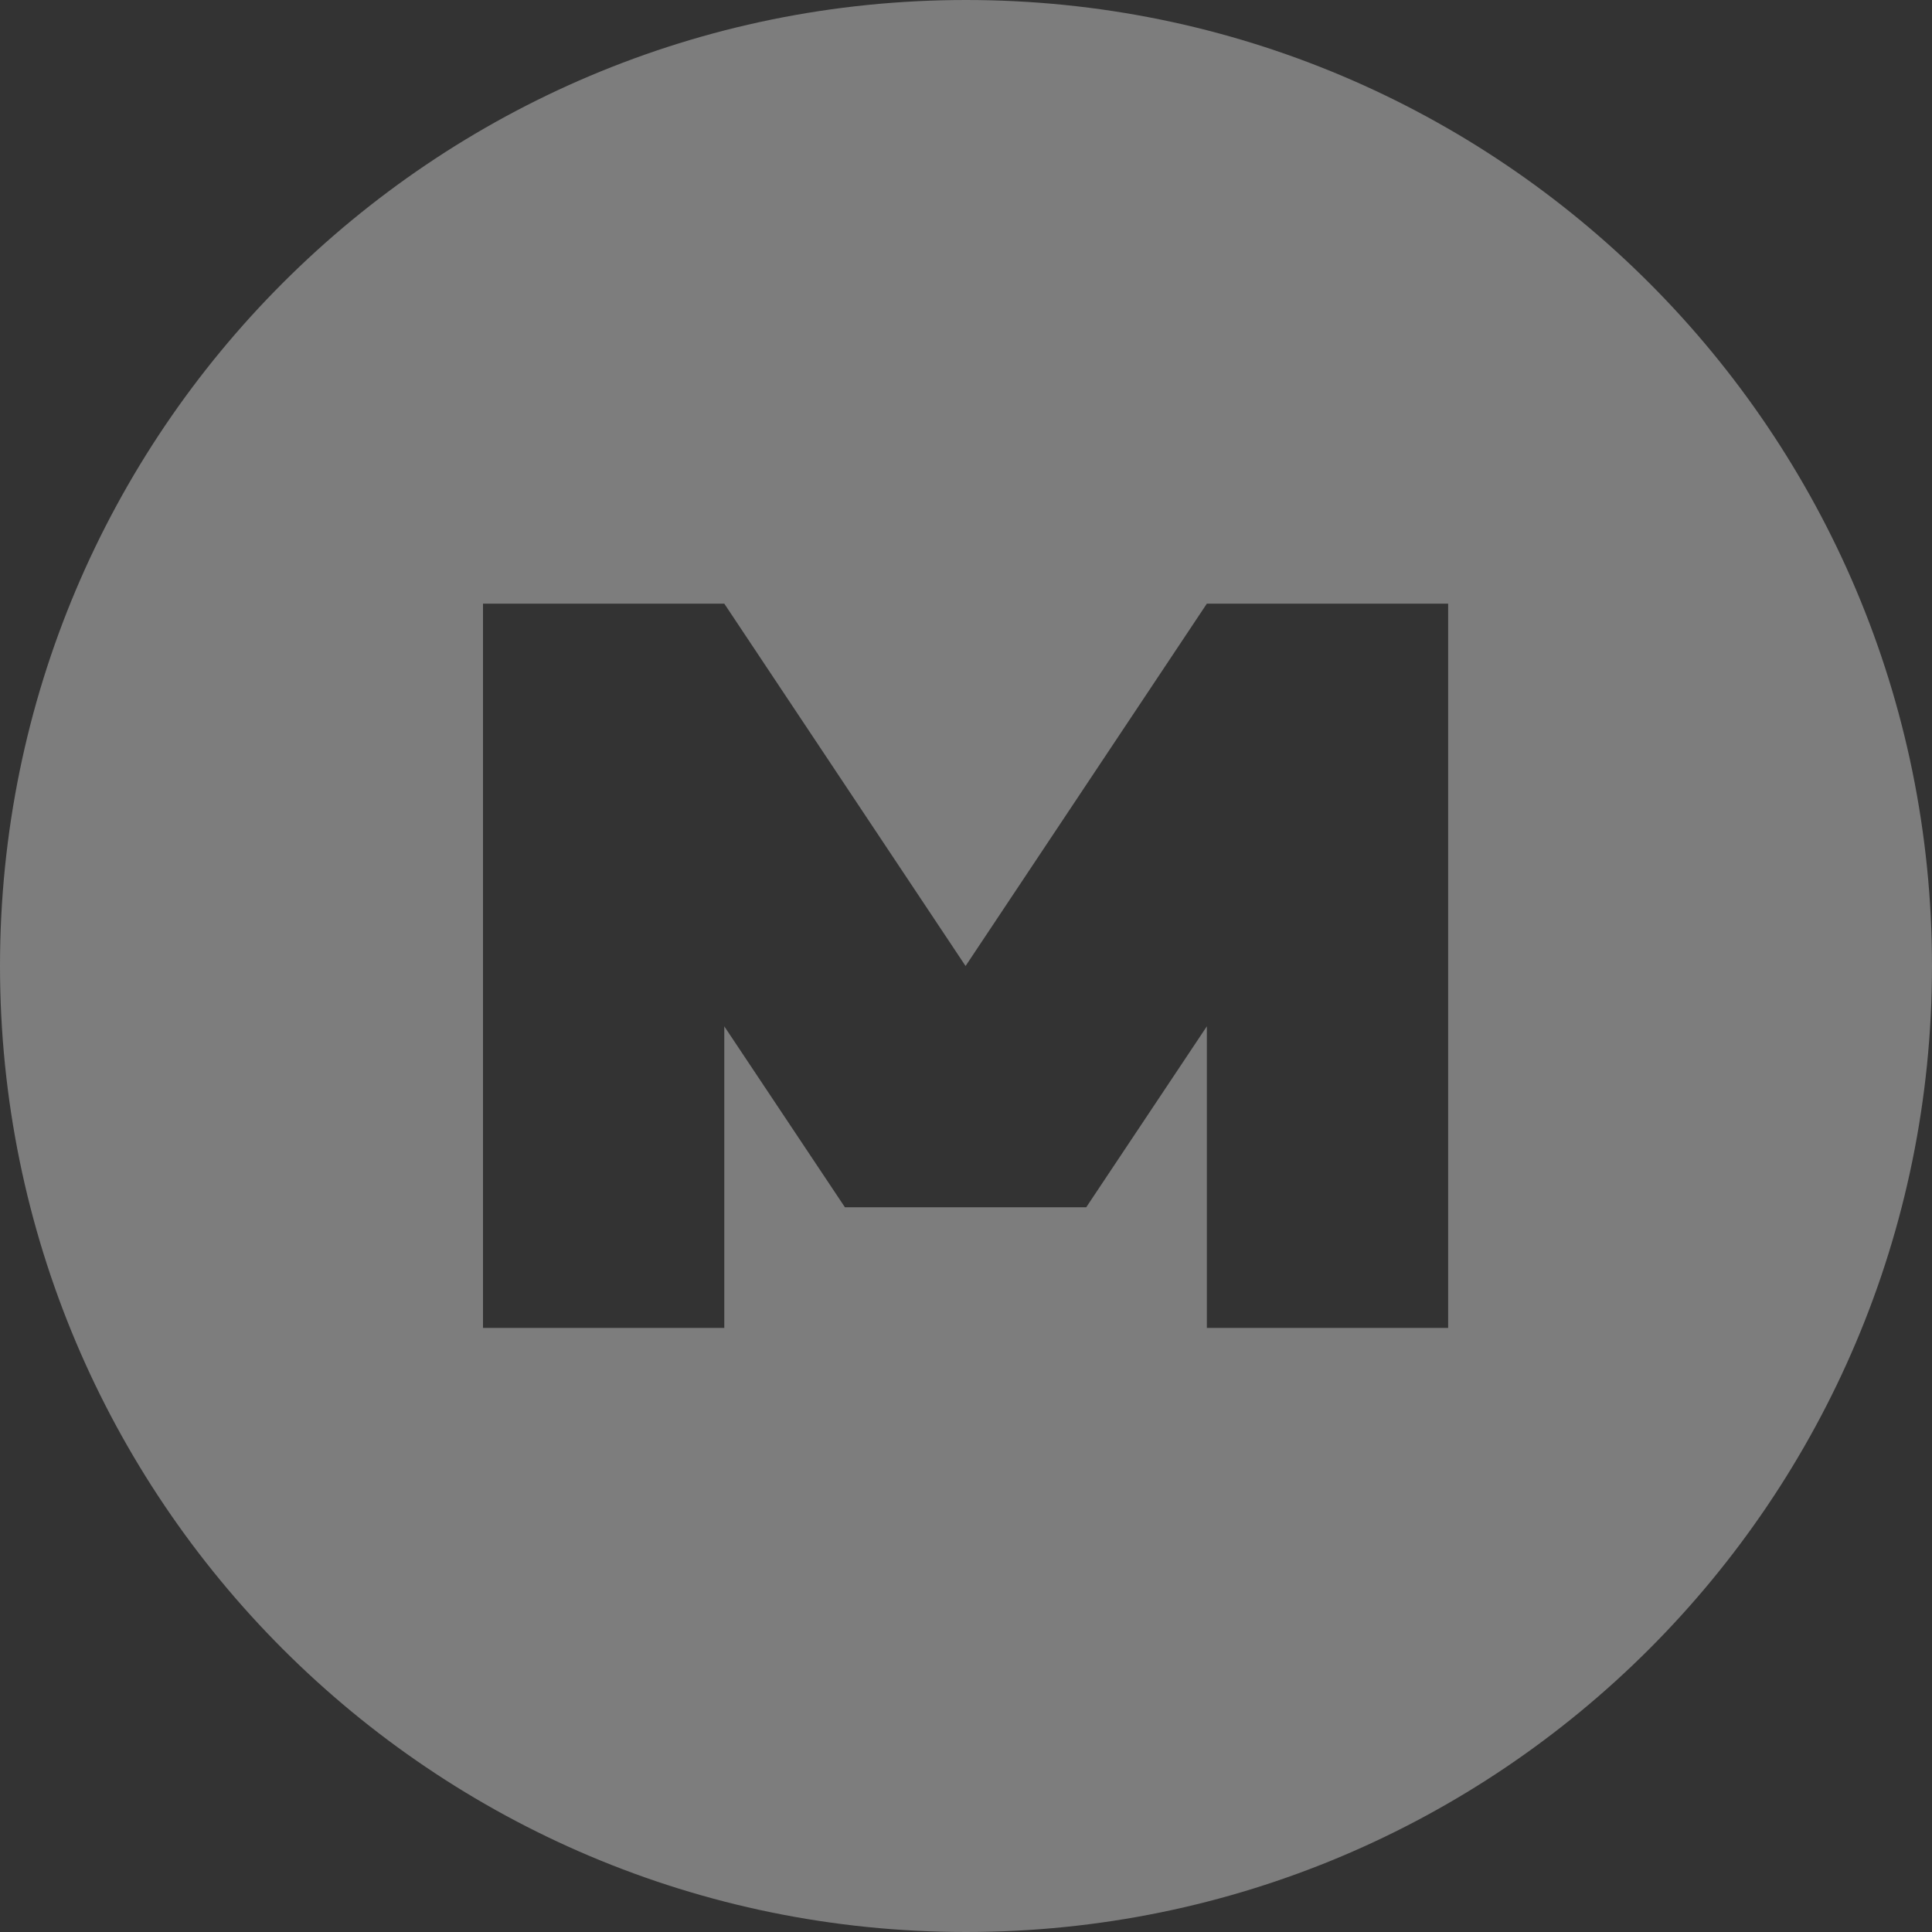 <svg height="16" width="16" xmlns="http://www.w3.org/2000/svg" viewBox="0 0 4.516 4.516">
 <rect x="0" y="0" width="4.516" height="4.516" fill="#333333" stroke="none"/>
 <path d="m 2.258 0 c -1.247 0 -2.258 1.01 -2.258 2.258 c 0 1.247 1.01 2.258 2.258 2.258 1.247 0 2.258 -1.01 2.258 -2.258 c 0 -1.247 -1.01 -2.258 -2.258 -2.258 z m -1.129 1.411 l 0.564 0 l 0.564 0.847 0.564 -0.847 l 0.564 0 l 0 1.693 l -0.564 0 l 0 -0.705 l -0.282 0.423 l -0.564 0 l -0.282 -0.423 l 0 0.705 l -0.564 0 z" style="fill:#ececec;opacity:0.4;fill-opacity:1;stroke:none;fill-rule:nonzero"/>
</svg>
